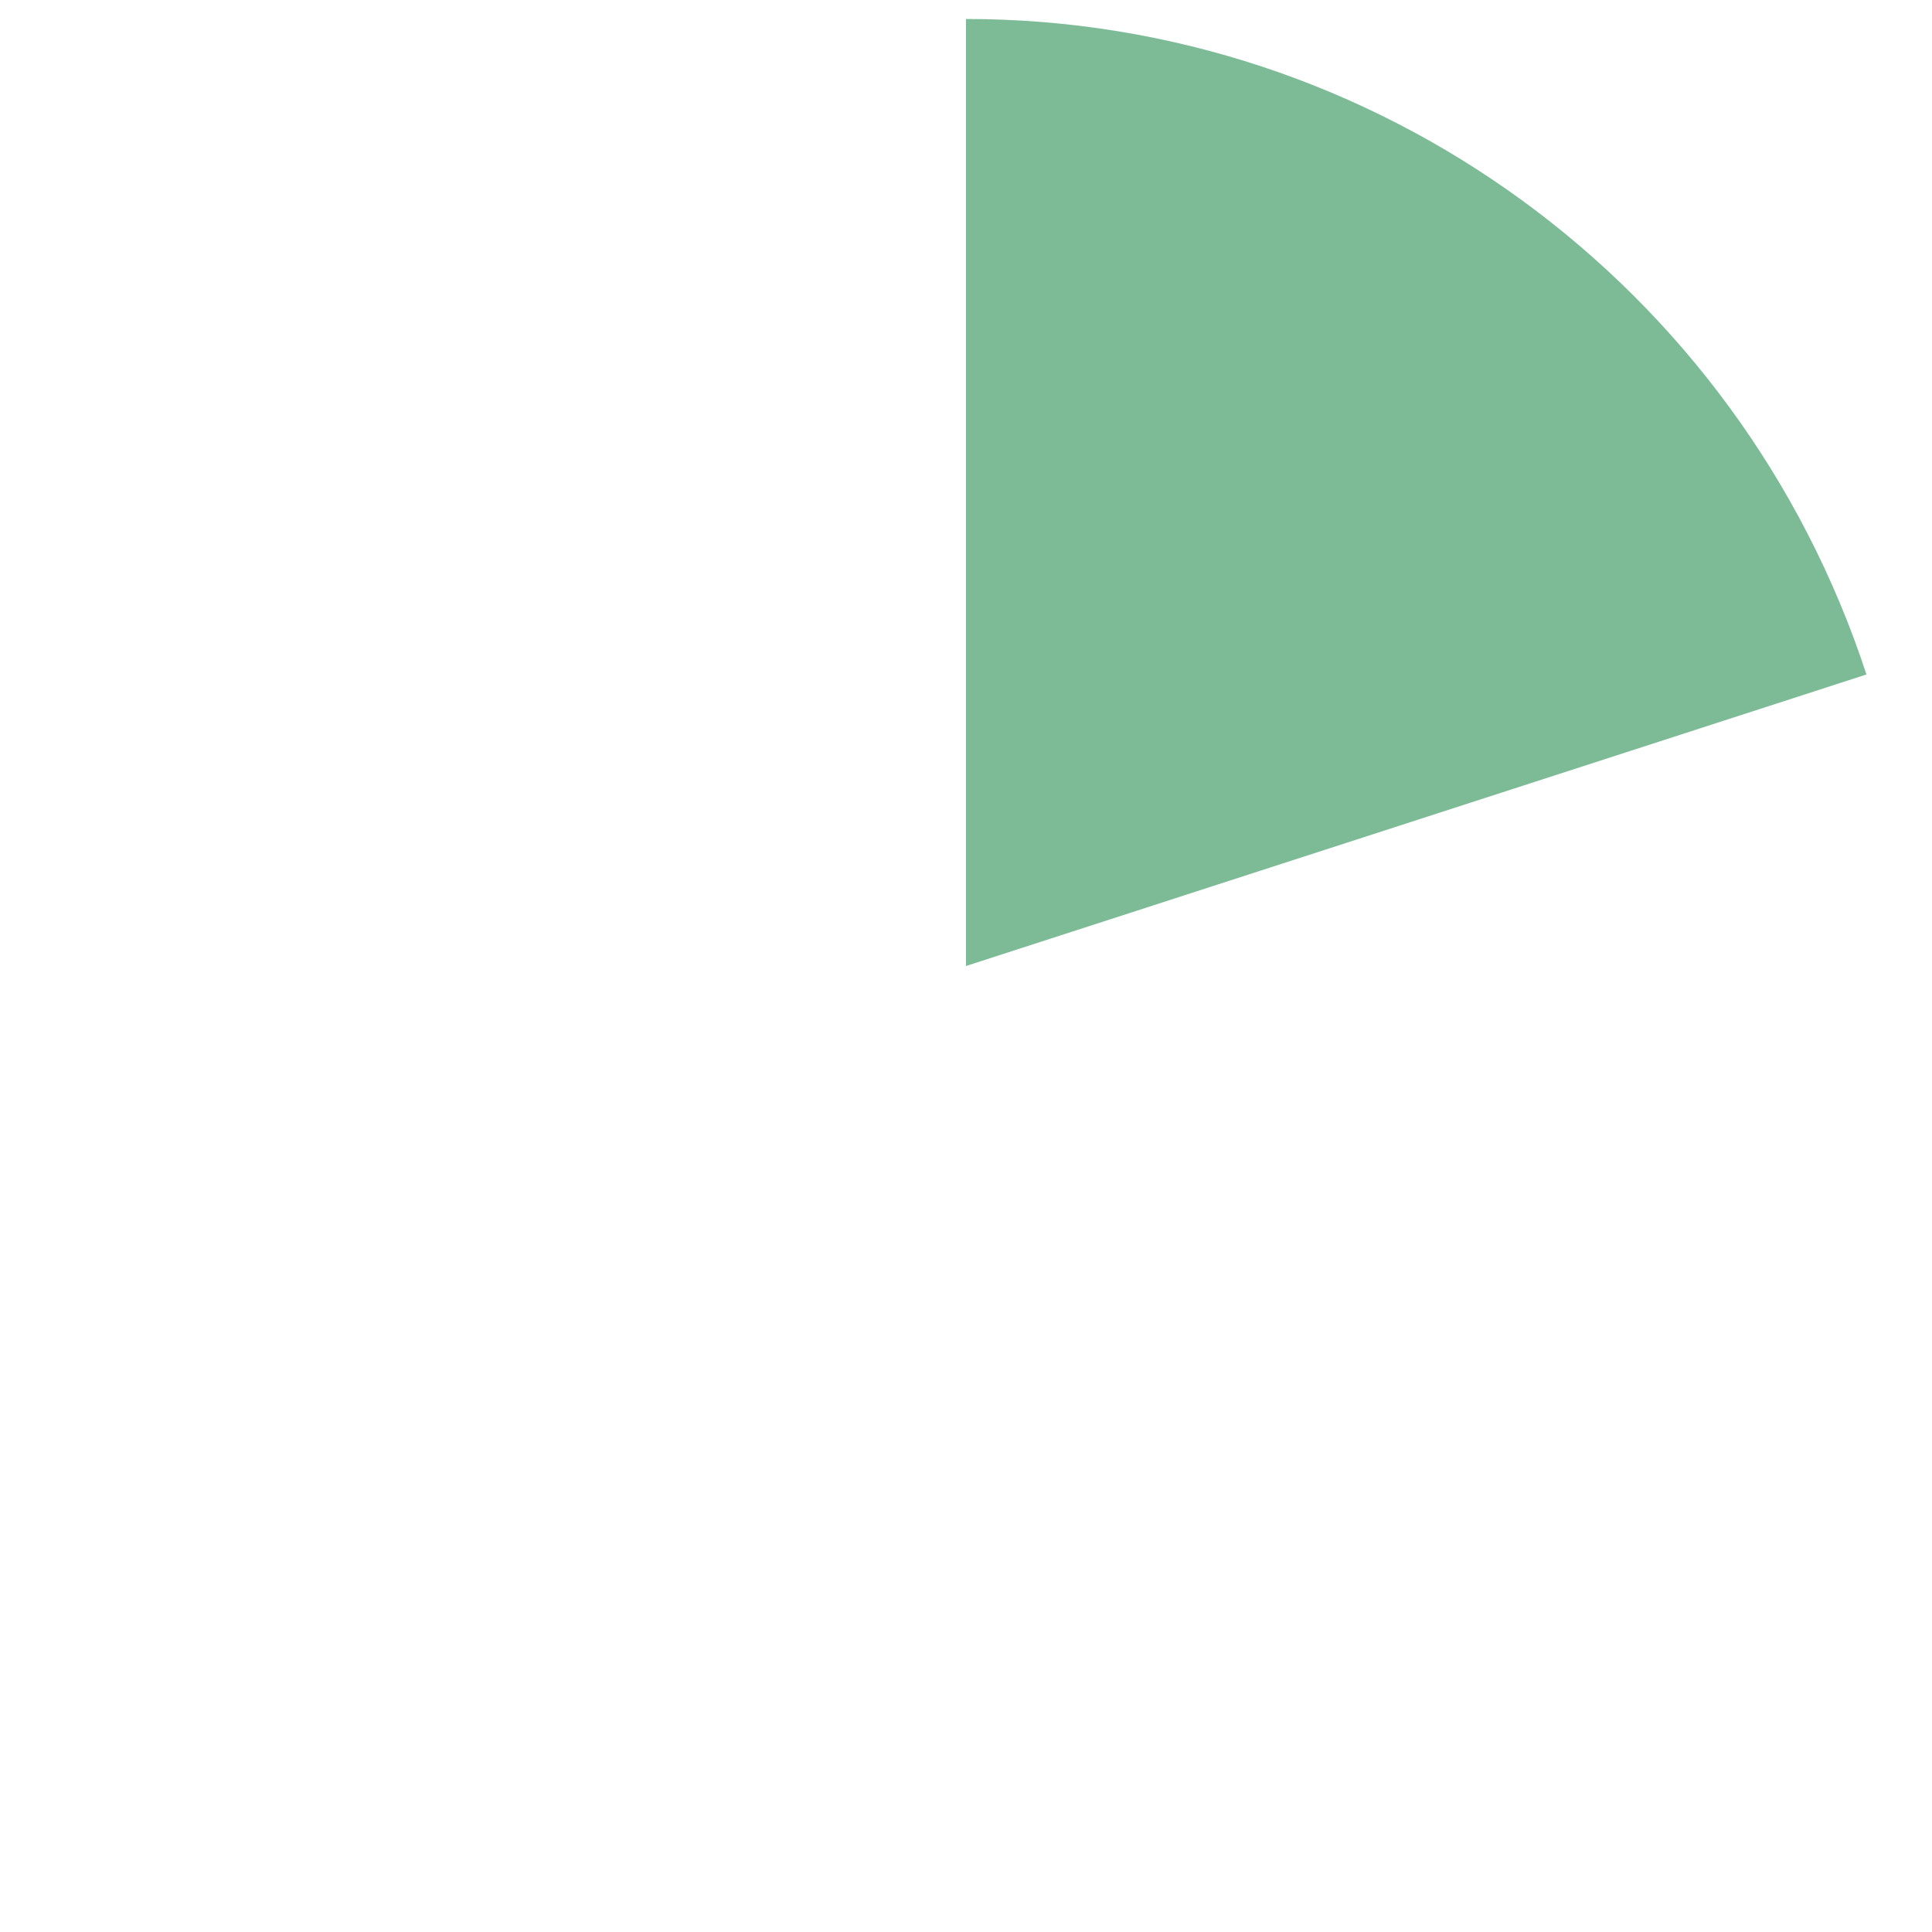<?xml version="1.0" encoding="utf-8"?>
<!-- Generator: Adobe Illustrator 23.0.0, SVG Export Plug-In . SVG Version: 6.00 Build 0)  -->
<svg version="1.1" id="레이어_1" xmlns="http://www.w3.org/2000/svg" xmlns:xlink="http://www.w3.org/1999/xlink" x="0px"
	 y="0px" width="112px" height="112px" viewBox="0 0 112 112" enable-background="new 0 0 112 112" xml:space="preserve">
<g>
	<path fill="#7DBA96" d="M108.2,39.1c-7.4-22.6-28.4-38-52.2-38V56L108.2,39.1z"/>
	<path display="none" fill="none" stroke="#007E35" stroke-width="2.176" stroke-linejoin="bevel" d="M111,56
		C111,86.4,86.4,111,56,111S1.1,86.4,1.1,56S25.7,1.1,56,1.1S111,25.7,111,56L111,56z"/>
	<path display="none" fill="none" stroke="#007E35" stroke-width="2.176" stroke-dasharray="5.439,5.439" d="M88.3,100.4L56,56
		 M56,56l-32.2,44.4 M108.2,38.9L56,55.9 M3.8,38.9l52.2,17 M56,55.9V1.1"/>
</g>
<g>
</g>
<g>
</g>
<g>
</g>
<g>
</g>
<g>
</g>
</svg>
